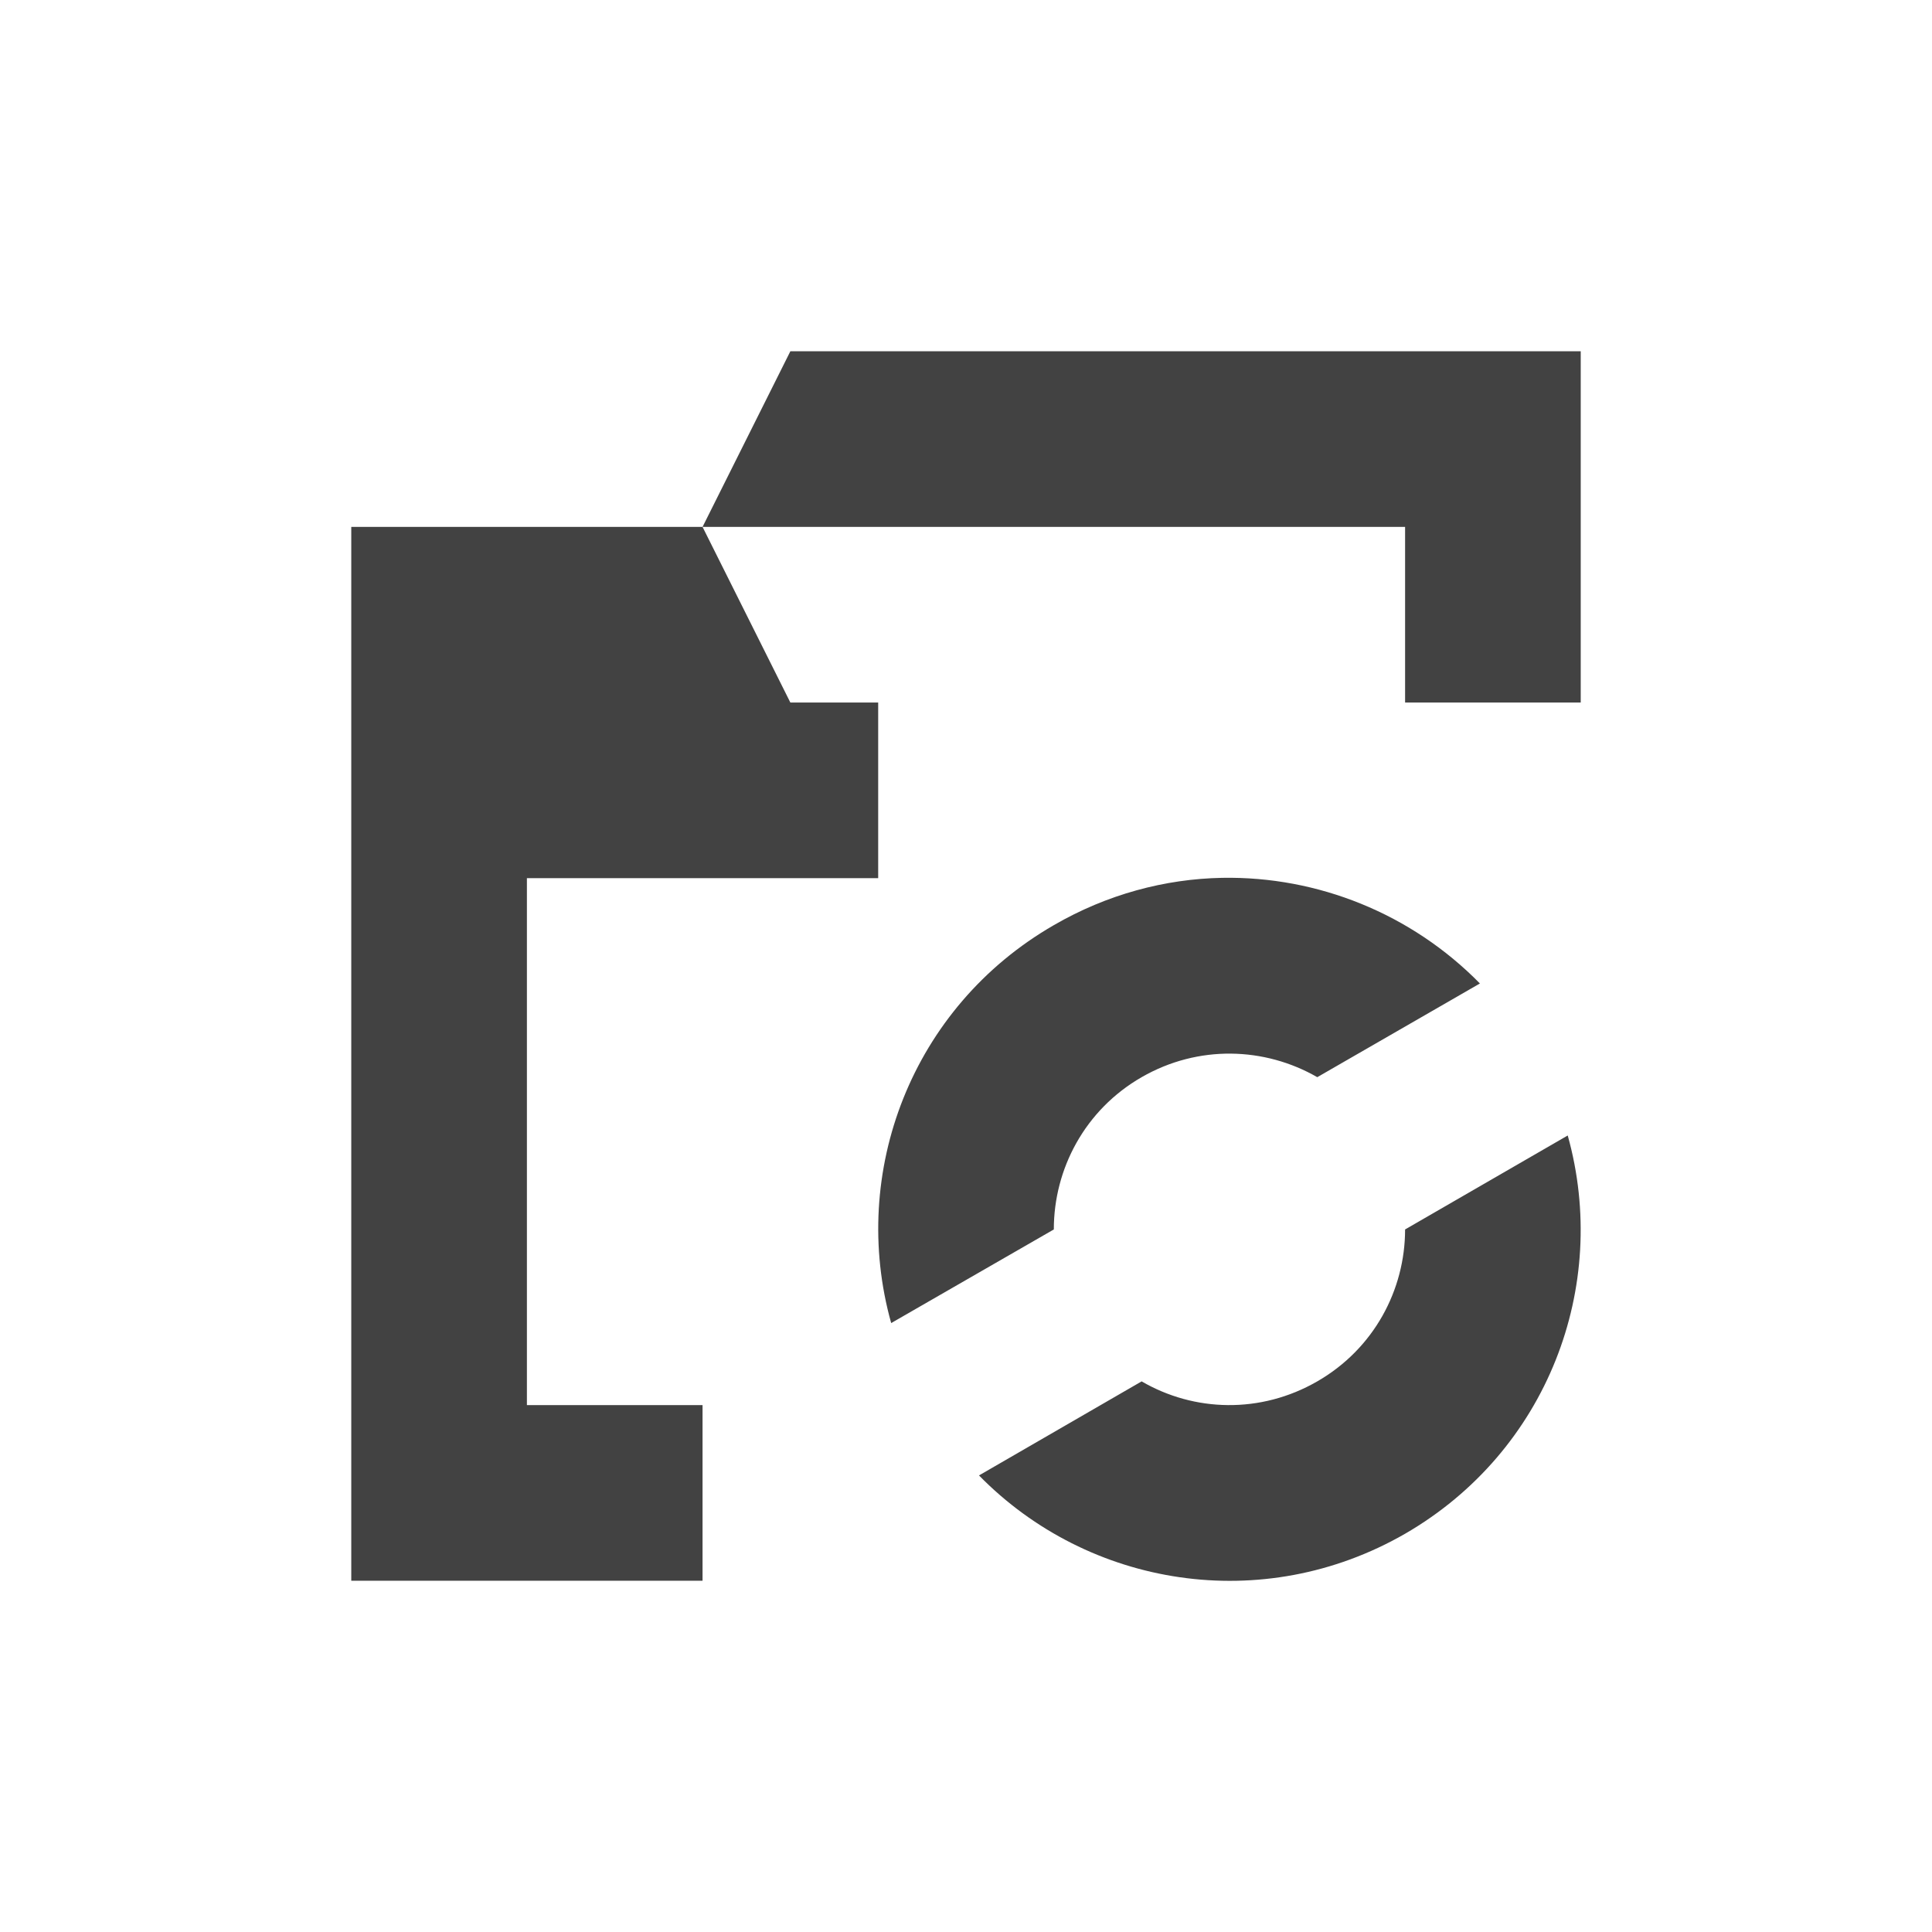 <?xml version="1.0" encoding="UTF-8"?>
<svg xmlns="http://www.w3.org/2000/svg" xmlns:xlink="http://www.w3.org/1999/xlink" width="22px" height="22px" viewBox="0 0 22 22" version="1.1">
<g id="surface1">
<defs>
  <style id="current-color-scheme" type="text/css">
   .ColorScheme-Text { color:#424242; } .ColorScheme-Highlight { color:#eeeeee; }
  </style>
 </defs>
<path style="fill:currentColor" class="ColorScheme-Text" d="M 9 4 L 8 6 L 16 6 L 16 8 L 18 8 L 18 4 Z M 8 6 L 4 6 L 4 18 L 8 18 L 8 16 L 6 16 L 6 10 L 10 10 L 10 8 L 9 8 Z M 13.918 9.996 C 13.266 10.008 12.605 10.184 12 10.535 C 10.379 11.469 9.668 13.352 10.148 15.066 L 12 14 C 12 13.309 12.355 12.637 13 12.266 C 13.645 11.895 14.402 11.922 15 12.266 L 16.852 11.199 C 16.07 10.402 15.004 9.977 13.918 9.996 Z M 17.852 12.93 L 16 14 C 16 14.688 15.645 15.359 15 15.73 C 14.355 16.102 13.598 16.078 13 15.73 L 11.148 16.801 C 12.395 18.074 14.379 18.398 16 17.465 C 17.621 16.527 18.332 14.648 17.852 12.93 Z M 17.852 12.93 "/>
</g>
</svg>
